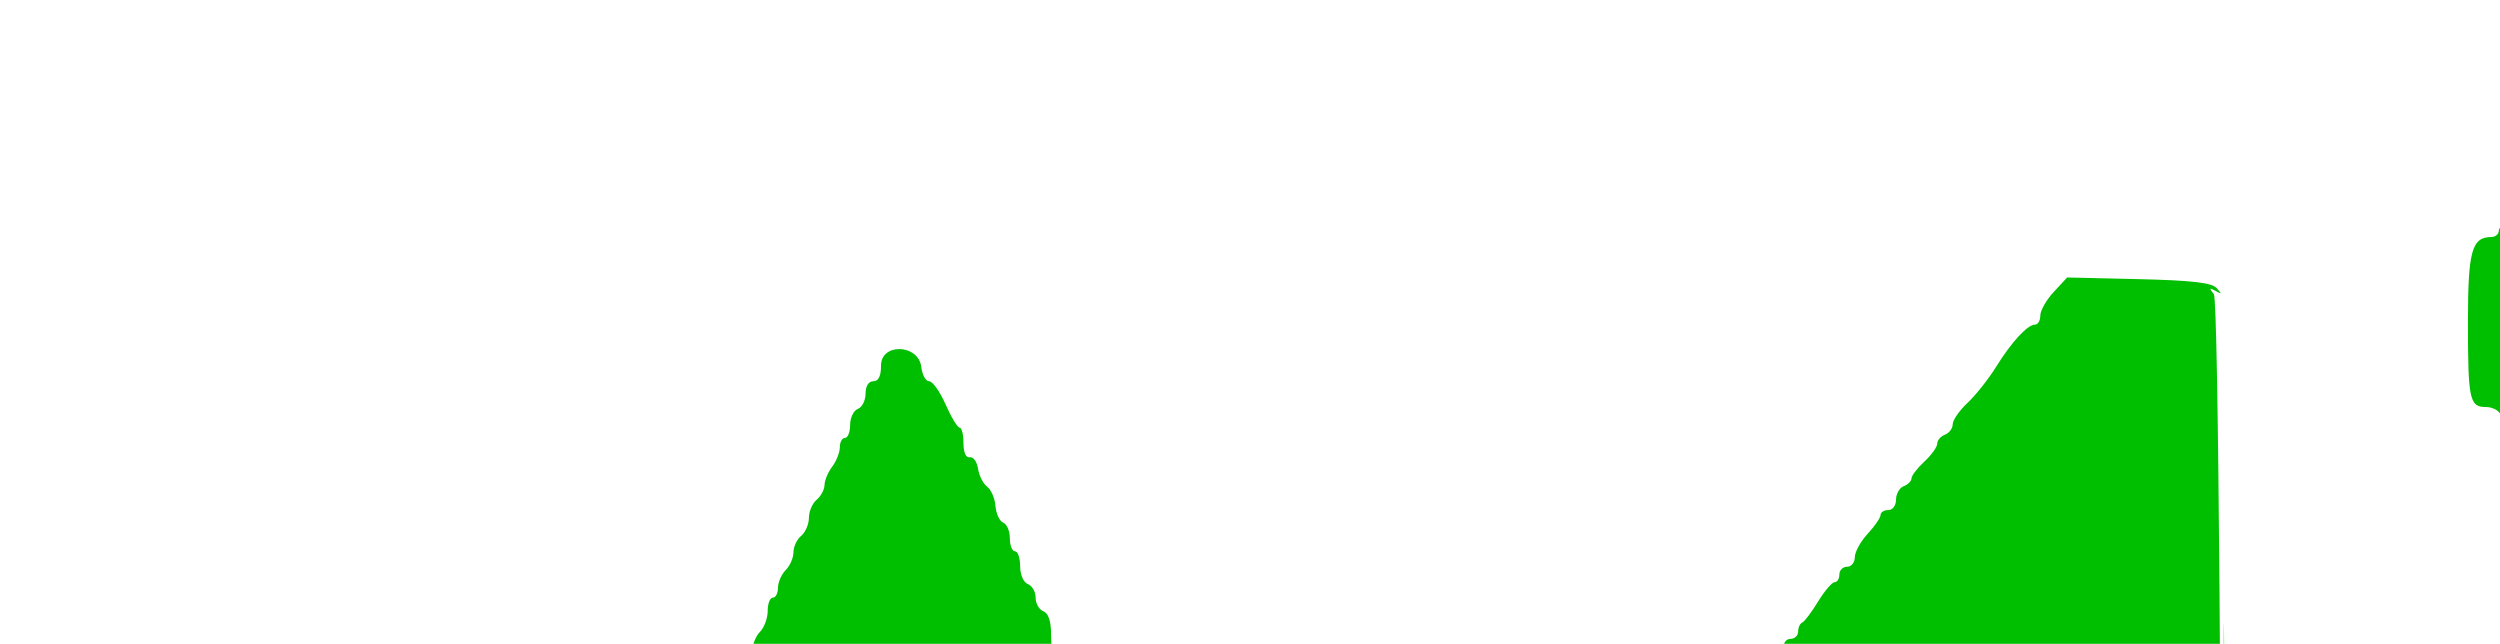 <svg id="svg" version="1.1" width="233" height="60" xmlns="http://www.w3.org/2000/svg" xmlns:xlink="http://www.w3.org/1999/xlink" style="display: block;"><g id="svgg"><path id="path0" d="M275.500 90.566 C 275.308 90.759,275.150 91.248,275.150 91.653 C 275.150 92.193,275.292 92.247,275.684 91.855 C 275.978 91.561,276.136 91.072,276.034 90.768 C 275.933 90.465,275.693 90.374,275.500 90.566 M178.461 124.370 C 178.841 126.441,179.114 126.831,179.104 125.290 C 179.100 124.652,178.884 123.806,178.625 123.409 C 178.293 122.903,178.244 123.187,178.461 124.370 M178.540 163.505 C 178.432 164.430,178.517 165.186,178.728 165.186 C 178.939 165.186,179.112 164.430,179.112 163.505 C 179.112 162.581,179.027 161.825,178.924 161.825 C 178.821 161.825,178.648 162.581,178.540 163.505 " stroke="none" fill="#000000" fill-rule="evenodd"></path><path id="path1" d="" stroke="none" fill="#005500" fill-rule="evenodd"></path><path id="path2" d="M270.708 43.094 C 272.623 43.185,275.756 43.185,277.671 43.094 C 279.586 43.002,278.019 42.928,274.190 42.928 C 270.360 42.928,268.794 43.002,270.708 43.094 M275.222 63.842 C 275.328 64.158,275.571 64.402,275.762 64.382 C 276.336 64.322,276.225 63.664,275.606 63.457 C 275.289 63.352,275.116 63.525,275.222 63.842 M275.270 89.593 C 275.270 90.699,275.343 90.772,275.740 90.063 C 276.046 89.515,276.046 89.060,275.740 88.753 C 275.434 88.447,275.270 88.739,275.270 89.593 M275.235 97.799 C 275.320 98.240,275.666 98.656,276.002 98.724 C 276.339 98.792,276.405 98.742,276.149 98.612 C 275.894 98.483,275.803 98.067,275.949 97.688 C 276.094 97.309,275.958 96.999,275.646 96.999 C 275.335 96.999,275.150 97.359,275.235 97.799 M179.196 163.117 C 179.149 164.224,178.896 165.263,178.631 165.426 C 178.000 165.816,178.008 169.028,178.641 169.028 C 178.923 169.028,179.002 168.518,178.827 167.821 C 178.658 167.148,178.774 166.314,179.087 165.936 C 179.402 165.556,179.569 164.342,179.465 163.181 L 179.279 161.104 179.196 163.117 " stroke="none" fill="#007f00" fill-rule="evenodd"></path><path id="path3" d="M253.320 12.936 C 253.166 13.184,252.618 13.305,252.101 13.205 C 251.584 13.106,251.035 13.227,250.882 13.475 C 250.729 13.723,249.562 13.926,248.290 13.926 C 246.819 13.926,245.758 14.188,245.378 14.646 C 245.035 15.059,243.988 15.366,242.918 15.366 C 241.583 15.366,241.056 15.570,241.056 16.086 C 241.056 16.537,240.601 16.807,239.841 16.807 C 239.172 16.807,238.501 17.131,238.349 17.527 C 238.197 17.923,237.815 18.247,237.500 18.247 C 236.557 18.247,232.893 20.815,232.893 21.476 C 232.893 21.813,232.584 22.089,232.207 22.089 C 230.372 22.089,230.012 23.389,230.012 30.007 C 230.012 37.254,230.157 37.935,231.693 37.935 C 232.296 37.935,232.915 38.259,233.067 38.655 C 233.219 39.052,233.657 39.376,234.040 39.376 C 234.852 39.376,237.861 40.890,238.095 41.417 C 238.183 41.615,238.862 41.777,239.604 41.777 C 240.361 41.777,241.075 42.093,241.230 42.497 C 241.382 42.893,241.922 43.217,242.431 43.217 C 242.939 43.217,243.479 43.541,243.631 43.938 C 243.783 44.334,244.336 44.658,244.859 44.658 C 245.382 44.658,246.031 45.036,246.300 45.498 C 246.569 45.960,246.796 46.143,246.804 45.905 C 246.824 45.328,250.180 48.799,250.180 49.396 C 250.180 49.651,250.398 49.933,250.665 50.022 C 250.932 50.111,251.251 50.707,251.374 51.347 C 251.497 51.987,251.819 52.732,252.090 53.002 C 252.709 53.622,252.749 65.904,252.133 66.531 C 251.887 66.782,251.565 68.594,251.419 70.558 C 251.273 72.522,250.934 74.348,250.667 74.615 C 250.399 74.883,250.180 76.695,250.180 78.642 C 250.180 81.148,249.970 82.392,249.460 82.902 C 248.994 83.367,248.739 84.556,248.739 86.263 C 248.739 87.970,248.485 89.159,248.019 89.624 C 247.414 90.230,246.922 94.762,247.254 96.674 C 247.292 96.892,247.126 96.949,246.885 96.800 C 246.283 96.427,245.873 98.196,245.865 101.200 C 245.861 102.587,245.642 103.721,245.378 103.721 C 245.111 103.721,244.898 105.011,244.898 106.631 C 244.898 108.231,244.706 109.422,244.472 109.277 C 243.869 108.905,243.472 110.717,243.464 113.874 C 243.459 115.835,243.258 116.660,242.737 116.860 C 242.200 117.066,242.017 117.924,242.017 120.233 C 242.017 122.174,241.807 123.399,241.454 123.517 C 241.134 123.624,240.796 125.040,240.672 126.798 C 240.551 128.500,240.266 130.012,240.038 130.158 C 239.810 130.304,239.529 131.899,239.413 133.702 C 239.297 135.505,238.971 137.211,238.689 137.494 C 238.406 137.776,238.175 139.168,238.175 140.587 C 238.175 142.239,237.916 143.425,237.455 143.886 C 236.988 144.353,236.729 145.567,236.719 147.333 C 236.710 148.966,236.421 150.434,235.999 150.992 C 235.571 151.558,235.294 152.998,235.294 154.659 C 235.294 156.163,235.006 157.949,234.653 158.628 C 234.301 159.308,233.964 161.223,233.905 162.885 C 233.846 164.547,233.595 166.112,233.346 166.363 C 233.097 166.613,232.893 168.196,232.893 169.878 C 232.893 171.958,232.662 173.169,232.173 173.658 C 231.634 174.197,231.453 175.525,231.453 178.940 C 231.453 182.355,231.271 183.683,230.732 184.222 C 230.158 184.796,230.012 186.354,230.012 191.886 C 230.012 197.615,230.138 198.878,230.732 199.106 C 231.143 199.264,231.453 199.980,231.453 200.772 C 231.453 201.536,231.681 202.161,231.961 202.161 C 232.241 202.161,232.336 202.377,232.173 202.641 C 232.010 202.905,232.105 203.121,232.385 203.121 C 232.664 203.121,232.893 203.553,232.893 204.082 C 232.893 204.610,233.109 205.042,233.373 205.042 C 233.637 205.042,233.854 205.495,233.854 206.048 C 233.854 208.192,235.362 209.844,237.318 209.844 C 238.318 209.844,239.136 209.628,239.136 209.364 C 239.136 209.100,239.552 208.884,240.062 208.884 C 240.571 208.884,241.312 208.559,241.708 208.163 C 242.104 207.767,242.775 207.443,243.198 207.443 C 243.621 207.443,244.092 207.119,244.244 206.723 C 244.396 206.327,244.822 206.002,245.189 206.002 C 245.557 206.002,245.858 205.678,245.858 205.282 C 245.858 204.886,246.085 204.562,246.361 204.562 C 247.193 204.562,251.140 200.102,251.140 199.162 C 251.140 198.682,251.465 198.165,251.861 198.013 C 252.257 197.861,252.581 197.321,252.581 196.812 C 252.581 196.304,252.905 195.764,253.301 195.612 C 253.703 195.458,254.022 194.744,254.022 193.998 C 254.022 193.251,254.340 192.538,254.742 192.383 C 255.138 192.231,255.462 191.560,255.462 190.891 C 255.462 190.223,255.678 189.676,255.942 189.676 C 256.206 189.676,256.423 188.812,256.423 187.755 C 256.423 186.368,256.623 185.834,257.143 185.834 C 257.663 185.834,257.863 185.301,257.863 183.914 C 257.863 182.526,258.063 181.993,258.583 181.993 C 259.057 181.993,259.304 181.519,259.304 180.611 C 259.304 179.851,259.628 178.960,260.024 178.631 C 260.420 178.303,260.744 177.504,260.744 176.858 C 260.744 176.211,261.068 175.358,261.465 174.961 C 261.861 174.565,262.185 173.824,262.185 173.315 C 262.185 172.806,262.401 172.389,262.665 172.389 C 262.929 172.389,263.145 171.872,263.145 171.240 C 263.145 170.608,263.469 169.966,263.866 169.814 C 264.262 169.662,264.586 169.056,264.586 168.466 C 264.586 167.633,264.714 167.523,265.162 167.971 C 265.479 168.288,266.127 168.547,266.603 168.547 C 267.078 168.547,267.467 168.872,267.467 169.268 C 267.467 169.716,267.921 169.988,268.667 169.988 C 269.328 169.988,269.868 170.192,269.868 170.442 C 269.868 170.890,271.715 172.074,273.349 172.673 C 273.812 172.843,274.190 173.172,274.190 173.405 C 274.190 173.639,274.707 173.830,275.339 173.830 C 275.971 173.830,276.612 174.154,276.764 174.550 C 276.916 174.946,277.588 175.270,278.256 175.270 C 279.017 175.270,279.472 175.540,279.472 175.990 C 279.472 176.441,279.927 176.711,280.687 176.711 C 281.356 176.711,282.027 177.035,282.179 177.431 C 282.331 177.827,282.865 178.151,283.365 178.151 C 283.865 178.151,284.275 178.313,284.277 178.511 C 284.281 178.999,287.061 180.552,287.929 180.552 C 288.312 180.552,288.750 180.876,288.902 181.273 C 289.054 181.669,289.672 181.993,290.276 181.993 C 290.880 181.993,291.498 182.317,291.650 182.713 C 291.802 183.109,292.339 183.433,292.843 183.433 C 293.347 183.433,294.029 183.758,294.358 184.154 C 294.687 184.550,295.361 184.874,295.857 184.874 C 296.353 184.874,296.759 185.090,296.759 185.354 C 296.759 185.618,297.306 185.834,297.974 185.834 C 298.643 185.834,299.314 186.158,299.466 186.555 C 299.618 186.951,300.260 187.275,300.892 187.275 C 301.593 187.275,302.041 187.556,302.041 187.995 C 302.041 188.475,302.521 188.715,303.481 188.715 C 304.442 188.715,304.922 188.956,304.922 189.436 C 304.922 189.877,305.371 190.156,306.082 190.156 C 306.721 190.156,307.316 190.374,307.405 190.641 C 307.493 190.908,308.105 191.230,308.764 191.357 C 309.422 191.483,310.034 191.805,310.122 192.072 C 310.211 192.339,310.806 192.557,311.445 192.557 C 312.156 192.557,312.605 192.836,312.605 193.277 C 312.605 193.758,313.085 193.998,314.046 193.998 C 315.006 193.998,315.486 194.238,315.486 194.718 C 315.486 195.157,315.934 195.438,316.635 195.438 C 317.267 195.438,317.909 195.762,318.061 196.158 C 318.213 196.555,318.884 196.879,319.553 196.879 C 320.221 196.879,320.768 197.095,320.768 197.359 C 320.768 197.623,321.285 197.839,321.917 197.839 C 322.549 197.839,323.191 198.163,323.343 198.559 C 323.495 198.956,324.166 199.280,324.835 199.280 C 325.595 199.280,326.050 199.549,326.050 200.000 C 326.050 200.474,326.525 200.720,327.440 200.720 C 328.231 200.720,328.948 201.030,329.105 201.441 C 329.257 201.837,329.821 202.161,330.357 202.161 C 330.894 202.161,331.333 202.360,331.333 202.603 C 331.333 202.846,331.981 203.187,332.773 203.361 C 333.565 203.535,334.214 203.877,334.214 204.120 C 334.214 204.363,334.761 204.562,335.429 204.562 C 336.098 204.562,336.769 204.886,336.921 205.282 C 337.073 205.678,337.561 206.002,338.005 206.002 C 338.449 206.002,339.646 206.428,340.666 206.947 C 341.685 207.467,342.737 207.758,343.002 207.593 C 343.268 207.429,343.346 207.521,343.174 207.799 C 342.831 208.354,343.866 208.884,345.297 208.884 C 345.804 208.884,346.218 209.100,346.218 209.364 C 346.218 209.628,346.844 209.844,347.608 209.844 C 348.400 209.844,349.116 210.154,349.273 210.564 C 349.447 211.016,350.181 211.285,351.245 211.285 C 352.433 211.285,352.941 211.501,352.941 212.005 C 352.941 212.522,353.469 212.725,354.811 212.725 C 356.029 212.725,356.776 212.976,356.956 213.445 C 357.139 213.921,357.891 214.166,359.169 214.166 C 360.233 214.166,361.104 214.395,361.104 214.674 C 361.104 214.954,361.306 215.058,361.551 214.906 C 361.797 214.755,362.114 214.818,362.256 215.047 C 362.618 215.633,378.228 215.779,378.586 215.200 C 378.744 214.945,379.277 214.842,379.772 214.971 C 380.708 215.216,380.770 215.056,381.652 210.084 C 381.839 209.028,382.209 208.271,382.473 208.403 C 382.737 208.535,383.022 208.049,383.105 207.323 C 383.192 206.567,383.551 206.002,383.945 206.002 C 385.069 206.002,384.858 201.905,383.673 200.720 C 383.145 200.192,382.618 199.760,382.503 199.760 C 382.387 199.760,381.582 199.112,380.715 198.319 C 379.847 197.527,378.862 196.879,378.524 196.879 C 378.187 196.879,377.911 196.555,377.911 196.158 C 377.911 195.762,377.587 195.438,377.191 195.438 C 376.795 195.438,376.471 195.232,376.471 194.981 C 376.471 194.729,375.694 194.155,374.746 193.704 C 373.797 193.254,372.910 192.596,372.774 192.241 C 372.638 191.887,371.901 191.597,371.137 191.597 C 370.222 191.597,369.748 191.351,369.748 190.876 C 369.748 190.428,369.294 190.156,368.547 190.156 C 367.800 190.156,367.347 189.884,367.347 189.436 C 367.347 189.040,366.941 188.715,366.445 188.715 C 365.949 188.715,365.275 188.391,364.946 187.995 C 364.617 187.599,363.834 187.275,363.207 187.275 C 362.579 187.275,362.065 187.059,362.065 186.795 C 362.065 186.531,361.417 186.315,360.624 186.315 C 359.664 186.315,359.184 186.074,359.184 185.594 C 359.184 185.120,358.709 184.874,357.794 184.874 C 357.003 184.874,356.286 184.564,356.129 184.154 C 355.955 183.702,355.221 183.433,354.157 183.433 C 352.970 183.433,352.461 183.217,352.461 182.713 C 352.461 182.317,352.083 181.991,351.621 181.988 C 351.158 181.986,349.700 181.453,348.379 180.803 C 347.059 180.153,345.519 179.615,344.957 179.607 C 344.395 179.599,343.666 179.268,343.337 178.872 C 343.009 178.475,342.226 178.151,341.598 178.151 C 340.903 178.151,340.456 177.869,340.456 177.431 C 340.456 177.035,340.056 176.711,339.567 176.711 C 339.078 176.711,337.662 176.170,336.421 175.510 C 335.179 174.850,333.526 174.310,332.748 174.310 C 331.810 174.310,331.333 174.067,331.333 173.589 C 331.333 173.109,330.852 172.869,329.892 172.869 C 328.932 172.869,328.451 172.629,328.451 172.149 C 328.451 171.727,328.004 171.422,327.371 171.413 C 326.777 171.405,325.871 171.081,325.358 170.693 C 324.846 170.305,324.053 169.988,323.597 169.988 C 322.681 169.988,319.661 168.517,319.408 167.947 C 319.320 167.749,318.617 167.587,317.847 167.587 C 316.922 167.587,316.447 167.342,316.447 166.867 C 316.447 166.391,315.971 166.146,315.046 166.146 C 314.276 166.146,313.573 165.969,313.485 165.753 C 313.182 165.006,307.166 162.305,305.806 162.305 C 304.913 162.305,304.442 162.056,304.442 161.585 C 304.442 161.188,304.118 160.864,303.721 160.864 C 303.325 160.864,303.001 160.690,303.001 160.476 C 303.001 160.262,301.815 159.560,300.365 158.915 C 298.915 158.271,297.727 157.581,297.724 157.383 C 297.721 157.185,297.410 157.023,297.033 157.023 C 296.656 157.023,296.052 156.753,295.692 156.423 C 294.807 155.611,293.384 154.717,292.077 154.152 C 291.483 153.895,290.996 153.464,290.996 153.193 C 290.996 152.923,290.557 152.701,290.021 152.701 C 289.484 152.701,288.921 152.377,288.769 151.981 C 288.617 151.585,288.192 151.261,287.824 151.261 C 287.456 151.261,287.155 151.044,287.155 150.780 C 287.155 150.516,286.854 150.300,286.486 150.300 C 286.118 150.300,285.693 149.976,285.541 149.580 C 285.389 149.184,284.825 148.860,284.289 148.860 C 283.742 148.860,283.313 148.543,283.313 148.139 C 283.313 147.743,283.087 147.419,282.810 147.419 C 282.533 147.419,281.806 146.879,281.195 146.218 C 280.583 145.558,279.837 145.018,279.537 145.018 C 279.237 145.018,278.992 144.779,278.992 144.487 C 278.992 144.195,278.451 143.531,277.791 143.011 C 277.131 142.492,276.591 141.874,276.591 141.638 C 276.591 141.154,279.819 137.815,280.287 137.815 C 280.990 137.815,284.274 136.157,284.274 135.802 C 284.274 135.589,284.575 135.414,284.943 135.414 C 285.311 135.414,285.736 135.090,285.888 134.694 C 286.040 134.298,286.711 133.974,287.380 133.974 C 288.140 133.974,288.595 133.704,288.595 133.253 C 288.595 132.857,288.955 132.533,289.394 132.533 C 290.473 132.533,293.878 131.004,293.878 130.520 C 293.878 130.307,294.395 130.132,295.027 130.132 C 295.659 130.132,296.300 129.808,296.452 129.412 C 296.604 129.016,297.291 128.691,297.978 128.691 C 298.666 128.691,299.552 128.367,299.949 127.971 C 300.345 127.575,301.092 127.251,301.610 127.251 C 302.128 127.251,302.676 126.927,302.828 126.531 C 302.985 126.120,303.701 125.810,304.493 125.810 C 305.257 125.810,305.882 125.594,305.882 125.330 C 305.882 125.066,306.288 124.850,306.784 124.850 C 307.280 124.850,307.955 124.526,308.283 124.130 C 308.612 123.733,309.395 123.409,310.023 123.409 C 310.717 123.409,311.164 123.127,311.164 122.689 C 311.164 122.239,311.620 121.969,312.380 121.969 C 313.049 121.969,313.720 121.645,313.872 121.248 C 314.024 120.852,314.665 120.528,315.297 120.528 C 315.929 120.528,316.447 120.329,316.447 120.086 C 316.447 119.843,317.095 119.502,317.887 119.328 C 318.679 119.154,319.328 118.812,319.328 118.569 C 319.328 118.326,319.767 118.127,320.303 118.127 C 320.840 118.127,321.403 117.803,321.555 117.407 C 321.707 117.011,322.225 116.687,322.706 116.687 C 323.187 116.687,323.905 116.363,324.301 115.966 C 324.697 115.570,325.368 115.246,325.791 115.246 C 326.214 115.246,326.685 114.922,326.837 114.526 C 326.989 114.130,327.336 113.806,327.607 113.806 C 327.879 113.806,328.602 113.265,329.214 112.605 C 329.826 111.945,330.553 111.405,330.829 111.405 C 331.106 111.405,331.333 111.080,331.333 110.684 C 331.333 110.288,331.657 109.964,332.053 109.964 C 332.449 109.964,332.773 109.627,332.773 109.215 C 332.773 108.804,332.989 108.600,333.253 108.764 C 333.517 108.927,333.733 108.723,333.733 108.312 C 333.733 107.900,334.058 107.563,334.454 107.563 C 334.850 107.563,335.174 107.239,335.174 106.843 C 335.174 106.447,335.498 106.122,335.894 106.122 C 336.291 106.122,336.615 105.917,336.615 105.667 C 336.615 105.416,337.160 104.623,337.827 103.904 C 338.493 103.184,339.165 102.093,339.319 101.478 C 339.474 100.863,339.793 100.360,340.028 100.360 C 340.264 100.360,340.456 99.843,340.456 99.211 C 340.456 98.579,340.780 97.938,341.176 97.786 C 341.622 97.615,341.897 96.884,341.897 95.872 C 341.897 94.972,342.221 93.966,342.617 93.637 C 343.013 93.309,343.344 92.256,343.353 91.298 C 343.361 90.340,343.685 89.136,344.073 88.624 C 345.279 87.029,344.981 71.070,343.759 71.825 C 343.527 71.968,343.337 70.877,343.337 69.401 C 343.337 67.458,343.138 66.640,342.617 66.440 C 342.152 66.262,341.897 65.519,341.897 64.346 C 341.897 63.173,341.641 62.430,341.176 62.251 C 340.780 62.099,340.456 61.428,340.456 60.759 C 340.456 60.091,340.240 59.544,339.976 59.544 C 339.712 59.544,339.496 59.127,339.496 58.618 C 339.496 58.108,339.172 57.368,338.776 56.971 C 338.379 56.575,338.055 55.905,338.055 55.481 C 338.055 55.058,337.731 54.587,337.335 54.435 C 336.939 54.283,336.615 53.881,336.615 53.541 C 336.615 53.202,336.291 52.799,335.894 52.647 C 335.498 52.495,335.174 51.943,335.174 51.419 C 335.174 50.896,334.884 50.295,334.529 50.084 C 334.175 49.873,333.503 49.107,333.036 48.383 C 332.570 47.659,331.962 47.207,331.686 47.377 C 331.410 47.548,331.323 47.463,331.492 47.189 C 331.993 46.378,325.793 39.376,324.573 39.376 C 324.241 39.376,324.106 39.239,324.273 39.072 C 324.611 38.734,322.915 37.308,321.609 36.832 C 321.146 36.663,320.768 36.302,320.768 36.029 C 320.768 35.757,320.444 35.534,320.048 35.534 C 319.652 35.534,319.328 35.210,319.328 34.814 C 319.328 34.418,319.004 34.094,318.607 34.094 C 318.211 34.094,317.887 33.895,317.887 33.653 C 317.887 33.410,317.077 32.717,316.086 32.112 C 315.096 31.508,314.214 30.842,314.126 30.633 C 314.038 30.423,313.683 30.252,313.337 30.252 C 312.991 30.252,312.583 29.928,312.431 29.532 C 312.279 29.136,311.608 28.812,310.939 28.812 C 310.225 28.812,309.724 28.538,309.724 28.147 C 309.724 27.782,309.346 27.356,308.884 27.201 C 308.067 26.927,306.368 25.936,305.882 25.450 C 305.238 24.808,302.337 23.529,301.522 23.529 C 301.015 23.529,300.600 23.205,300.600 22.809 C 300.600 22.371,300.153 22.089,299.459 22.089 C 298.831 22.089,298.048 21.765,297.719 21.369 C 297.390 20.972,296.808 20.648,296.426 20.648 C 296.043 20.648,295.406 20.324,295.009 19.928 C 294.613 19.532,293.872 19.208,293.363 19.208 C 292.854 19.208,292.437 18.992,292.437 18.727 C 292.437 18.463,291.573 18.247,290.516 18.247 C 289.129 18.247,288.595 18.047,288.595 17.527 C 288.595 17.027,288.092 16.807,286.949 16.807 C 286.044 16.807,284.979 16.483,284.582 16.086 C 284.186 15.690,283.144 15.359,282.267 15.351 C 281.390 15.342,280.300 15.053,279.844 14.707 C 279.389 14.361,277.552 14.032,275.763 13.975 C 273.973 13.919,272.437 13.668,272.349 13.419 C 272.120 12.771,270.655 12.858,269.894 13.565 C 269.376 14.046,269.315 14.046,269.586 13.565 C 269.772 13.235,269.750 12.950,269.536 12.932 C 269.322 12.914,268.506 12.816,267.721 12.713 C 266.858 12.601,265.958 12.833,265.440 13.301 C 264.654 14.013,264.586 14.011,264.586 13.280 C 264.586 12.324,258.491 12.115,256.813 13.013 C 256.096 13.397,255.916 13.397,256.153 13.013 C 256.591 12.304,255.800 12.339,255.078 13.061 C 254.630 13.509,254.502 13.509,254.502 13.061 C 254.502 12.378,253.716 12.294,253.320 12.936 M191.409 27.211 C 190.720 27.954,190.156 28.942,190.156 29.407 C 190.156 29.872,189.940 30.252,189.676 30.252 C 188.968 30.252,187.479 31.864,186.031 34.197 C 185.329 35.329,184.133 36.837,183.374 37.548 C 182.614 38.259,181.993 39.155,181.993 39.537 C 181.993 39.920,181.669 40.358,181.273 40.510 C 180.876 40.662,180.552 41.038,180.552 41.346 C 180.552 41.655,180.012 42.407,179.352 43.019 C 178.691 43.631,178.151 44.335,178.151 44.584 C 178.151 44.832,177.827 45.160,177.431 45.312 C 177.035 45.464,176.711 46.027,176.711 46.564 C 176.711 47.111,176.394 47.539,175.990 47.539 C 175.594 47.539,175.270 47.744,175.270 47.994 C 175.270 48.245,174.730 49.033,174.070 49.745 C 173.409 50.458,172.869 51.441,172.869 51.931 C 172.869 52.421,172.545 52.821,172.149 52.821 C 171.753 52.821,171.429 53.145,171.429 53.541 C 171.429 53.938,171.230 54.262,170.988 54.262 C 170.745 54.262,170.052 55.072,169.447 56.062 C 168.843 57.053,168.177 57.935,167.968 58.023 C 167.758 58.111,167.587 58.489,167.587 58.864 C 167.587 59.238,167.263 59.544,166.867 59.544 C 166.419 59.544,166.146 59.997,166.146 60.744 C 166.146 61.491,165.874 61.945,165.426 61.945 C 165.030 61.945,164.706 62.269,164.706 62.665 C 164.706 63.061,164.507 63.385,164.265 63.385 C 164.022 63.385,163.329 64.196,162.725 65.186 C 162.120 66.176,161.454 67.059,161.245 67.147 C 161.036 67.235,160.864 67.590,160.864 67.936 C 160.864 68.282,160.540 68.689,160.144 68.841 C 159.748 68.993,159.424 69.569,159.424 70.121 C 159.424 70.673,159.208 70.992,158.944 70.828 C 158.679 70.665,158.463 70.749,158.463 71.015 C 158.463 71.281,157.897 72.105,157.204 72.844 C 156.511 73.584,155.734 74.784,155.476 75.510 C 155.219 76.236,154.813 76.831,154.575 76.831 C 154.337 76.831,154.142 77.039,154.142 77.294 C 154.142 77.549,153.493 78.421,152.701 79.232 C 151.909 80.042,151.261 80.924,151.261 81.192 C 151.261 81.460,150.720 82.179,150.060 82.791 C 149.400 83.403,148.860 84.270,148.860 84.717 C 148.860 85.165,148.650 85.401,148.393 85.243 C 148.137 85.084,147.790 85.504,147.621 86.175 C 147.453 86.846,147.014 87.395,146.647 87.395 C 146.279 87.395,145.978 87.719,145.978 88.115 C 145.978 88.511,145.804 88.836,145.591 88.836 C 145.377 88.836,144.821 89.700,144.355 90.756 C 143.889 91.813,143.199 92.677,142.822 92.677 C 142.445 92.677,142.137 92.978,142.137 93.346 C 142.137 93.714,141.813 94.139,141.417 94.291 C 141.020 94.443,140.696 94.909,140.696 95.326 C 140.696 95.743,140.156 96.585,139.496 97.197 C 138.836 97.809,138.295 98.532,138.295 98.803 C 138.295 99.075,137.971 99.421,137.575 99.573 C 137.179 99.725,136.855 100.397,136.855 101.065 C 136.855 101.734,136.628 102.281,136.352 102.281 C 135.609 102.281,133.686 104.497,133.008 106.136 C 132.683 106.921,132.227 107.563,131.995 107.563 C 131.762 107.563,131.573 107.887,131.573 108.283 C 131.573 108.679,131.337 109.004,131.049 109.004 C 130.296 109.004,128.726 111.016,128.707 112.005 C 128.699 112.467,128.367 112.845,127.971 112.845 C 127.575 112.845,127.251 113.090,127.251 113.390 C 127.251 113.690,126.711 114.436,126.050 115.048 C 125.390 115.660,124.850 116.508,124.850 116.932 C 124.850 117.357,124.640 117.574,124.384 117.416 C 124.127 117.257,123.780 117.677,123.611 118.348 C 123.443 119.019,123.005 119.568,122.637 119.568 C 122.269 119.568,121.969 119.869,121.969 120.237 C 121.969 121.645,120.637 121.434,120.347 119.981 C 120.188 119.185,119.843 118.678,119.573 118.844 C 119.281 119.025,119.088 118.466,119.088 117.435 C 119.088 116.495,118.872 115.726,118.607 115.726 C 118.343 115.726,118.127 114.985,118.127 114.080 C 118.127 113.174,117.803 112.109,117.407 111.713 C 117.011 111.317,116.687 110.453,116.687 109.792 C 116.687 109.132,116.363 108.268,115.966 107.872 C 115.570 107.476,115.246 106.745,115.246 106.249 C 115.246 105.752,114.929 104.926,114.541 104.414 C 114.153 103.901,113.829 102.887,113.821 102.161 C 113.812 101.435,113.589 100.840,113.325 100.840 C 113.061 100.840,112.886 100.678,112.937 100.480 C 113.126 99.733,112.270 96.999,111.847 96.999 C 111.603 96.999,111.405 96.269,111.405 95.377 C 111.405 94.485,111.080 93.486,110.684 93.157 C 110.288 92.828,109.964 91.823,109.964 90.923 C 109.964 89.910,109.689 89.180,109.244 89.009 C 108.797 88.838,108.523 88.107,108.523 87.088 C 108.523 86.070,108.249 85.339,107.803 85.168 C 107.399 85.013,107.083 84.298,107.083 83.542 C 107.083 82.800,106.874 82.121,106.618 82.033 C 106.362 81.945,106.098 81.145,106.031 80.256 C 105.964 79.367,105.633 78.534,105.296 78.404 C 104.943 78.269,104.682 77.374,104.682 76.299 C 104.682 74.958,104.478 74.430,103.962 74.430 C 103.464 74.430,103.241 73.929,103.241 72.808 C 103.241 71.916,102.917 70.917,102.521 70.588 C 102.125 70.259,101.801 69.369,101.801 68.609 C 101.801 67.849,101.585 67.227,101.321 67.227 C 101.056 67.227,100.840 66.702,100.840 66.061 C 100.840 65.419,100.516 64.570,100.120 64.174 C 99.724 63.778,99.400 62.898,99.400 62.219 C 99.400 61.442,99.133 60.984,98.679 60.984 C 98.163 60.984,97.959 60.457,97.959 59.115 C 97.959 57.896,97.708 57.149,97.239 56.969 C 96.843 56.817,96.519 56.247,96.519 55.702 C 96.519 55.157,96.194 54.587,95.798 54.435 C 95.388 54.278,95.078 53.562,95.078 52.770 C 95.078 52.006,94.862 51.381,94.598 51.381 C 94.334 51.381,94.118 50.834,94.118 50.165 C 94.118 49.496,93.840 48.843,93.501 48.713 C 93.162 48.583,92.837 47.887,92.780 47.167 C 92.722 46.447,92.372 45.634,92.002 45.359 C 91.632 45.085,91.250 44.329,91.152 43.679 C 91.054 43.029,90.709 42.551,90.385 42.617 C 90.024 42.691,89.796 42.179,89.796 41.297 C 89.796 40.504,89.634 39.854,89.436 39.851 C 89.238 39.849,88.649 38.877,88.128 37.691 C 87.606 36.505,86.918 35.534,86.599 35.534 C 86.280 35.534,85.950 34.940,85.866 34.214 C 85.620 32.069,82.113 31.930,82.113 34.065 C 82.113 35.051,81.876 35.534,81.393 35.534 C 80.953 35.534,80.672 35.982,80.672 36.683 C 80.672 37.315,80.348 37.957,79.952 38.109 C 79.556 38.261,79.232 38.932,79.232 39.601 C 79.232 40.269,79.016 40.816,78.752 40.816 C 78.487 40.816,78.271 41.207,78.271 41.685 C 78.271 42.163,77.954 42.973,77.566 43.486 C 77.179 43.998,76.854 44.769,76.846 45.199 C 76.838 45.629,76.507 46.250,76.110 46.579 C 75.714 46.907,75.390 47.664,75.390 48.259 C 75.390 48.855,75.066 49.611,74.670 49.940 C 74.274 50.269,73.950 50.959,73.950 51.474 C 73.950 51.988,73.625 52.734,73.229 53.130 C 72.833 53.526,72.509 54.267,72.509 54.776 C 72.509 55.286,72.293 55.702,72.029 55.702 C 71.765 55.702,71.549 56.258,71.549 56.937 C 71.549 57.616,71.224 58.496,70.828 58.892 C 70.432 59.288,70.108 60.114,70.108 60.727 C 70.108 61.340,69.784 61.966,69.388 62.118 C 68.992 62.270,68.667 62.942,68.667 63.610 C 68.667 64.279,68.469 64.826,68.225 64.826 C 67.982 64.826,67.641 65.474,67.467 66.267 C 67.293 67.059,66.952 67.707,66.709 67.707 C 66.465 67.707,66.267 68.340,66.267 69.113 C 66.267 69.887,65.942 70.844,65.546 71.240 C 65.150 71.636,64.826 72.523,64.826 73.210 C 64.826 73.897,64.502 74.584,64.106 74.736 C 63.693 74.895,63.385 75.612,63.385 76.417 C 63.385 77.222,63.078 77.939,62.665 78.098 C 62.269 78.250,61.945 78.766,61.945 79.244 C 61.945 79.723,61.584 80.834,61.143 81.714 C 59.638 84.717,59.544 84.982,59.544 86.203 C 59.544 86.875,59.220 87.549,58.824 87.701 C 58.427 87.854,58.103 88.510,58.103 89.161 C 58.103 89.812,57.779 90.669,57.383 91.065 C 56.987 91.461,56.663 92.284,56.663 92.893 C 56.663 93.502,56.339 94.269,55.942 94.598 C 55.546 94.927,55.222 95.589,55.222 96.069 C 55.222 96.549,55.006 97.076,54.742 97.239 C 54.478 97.402,54.262 98.178,54.262 98.963 C 54.262 99.789,53.958 100.507,53.541 100.667 C 53.140 100.821,52.821 101.535,52.821 102.281 C 52.821 103.027,52.503 103.741,52.101 103.895 C 51.675 104.059,51.381 104.780,51.381 105.661 C 51.381 106.481,51.056 107.476,50.660 107.872 C 50.264 108.268,49.940 109.009,49.940 109.518 C 49.940 110.027,49.726 110.444,49.465 110.444 C 49.204 110.444,48.853 111.309,48.684 112.365 C 48.515 113.421,48.188 114.286,47.958 114.286 C 47.727 114.286,47.539 114.833,47.539 115.501 C 47.539 116.170,47.215 116.841,46.819 116.993 C 46.349 117.173,46.098 117.920,46.098 119.139 C 46.098 120.481,45.895 121.008,45.378 121.008 C 44.956 121.008,44.652 121.455,44.643 122.089 C 44.634 122.683,44.310 123.589,43.922 124.101 C 43.535 124.614,43.217 125.520,43.217 126.114 C 43.217 126.708,43.001 127.328,42.737 127.491 C 42.473 127.654,42.250 128.261,42.242 128.840 C 42.233 129.419,41.909 130.311,41.521 130.824 C 41.134 131.337,40.816 132.363,40.816 133.105 C 40.816 133.984,40.565 134.454,40.096 134.454 C 39.623 134.454,39.376 134.927,39.376 135.836 C 39.376 136.596,39.052 137.486,38.655 137.815 C 38.259 138.144,37.935 139.017,37.935 139.755 C 37.935 140.493,37.732 141.168,37.483 141.257 C 37.235 141.345,36.918 142.046,36.781 142.816 C 36.643 143.585,36.306 144.439,36.032 144.712 C 35.758 144.986,35.534 145.792,35.534 146.503 C 35.534 147.214,35.210 147.921,34.814 148.073 C 34.368 148.244,34.094 148.975,34.094 149.994 C 34.094 151.012,33.820 151.743,33.373 151.914 C 32.921 152.088,32.653 152.822,32.653 153.886 C 32.653 154.819,32.447 155.582,32.195 155.582 C 31.942 155.582,31.590 156.393,31.412 157.383 C 31.233 158.373,30.906 159.414,30.684 159.696 C 30.462 159.977,30.228 160.896,30.164 161.737 C 30.098 162.603,29.780 163.265,29.430 163.265 C 29.073 163.265,28.812 163.834,28.812 164.610 C 28.812 165.349,28.541 166.245,28.211 166.601 C 27.724 167.126,27.747 167.182,28.331 166.902 C 28.772 166.690,28.725 166.823,28.211 167.244 C 27.732 167.637,27.371 168.588,27.371 169.456 C 27.371 170.366,27.081 171.090,26.651 171.255 C 26.181 171.435,25.930 172.182,25.930 173.401 C 25.930 174.447,25.696 175.270,25.399 175.270 C 25.106 175.270,24.992 175.594,25.144 175.990 C 25.296 176.387,25.211 176.711,24.955 176.711 C 24.699 176.711,24.490 177.359,24.490 178.151 C 24.490 178.944,24.274 179.592,24.010 179.592 C 23.745 179.592,23.529 180.702,23.529 182.060 C 23.529 183.841,23.296 184.710,22.689 185.182 C 21.889 185.806,21.889 185.823,22.689 185.544 C 23.438 185.283,23.529 185.623,23.529 188.664 C 23.529 190.998,23.347 192.077,22.953 192.077 C 22.505 192.077,22.505 192.205,22.953 192.653 C 23.270 192.970,23.529 193.927,23.529 194.779 C 23.529 195.864,23.893 196.615,24.740 197.281 C 25.560 197.926,25.753 198.312,25.340 198.478 C 24.862 198.670,24.860 198.732,25.330 198.762 C 25.660 198.782,25.930 199.048,25.930 199.351 C 25.930 200.164,28.803 202.740,30.921 203.827 C 31.935 204.347,32.870 205.050,33.000 205.388 C 33.130 205.726,33.753 206.002,34.385 206.002 C 35.086 206.002,35.534 206.283,35.534 206.723 C 35.534 207.131,35.965 207.443,36.529 207.443 C 37.076 207.443,37.848 207.767,38.244 208.163 C 38.640 208.559,39.381 208.884,39.890 208.884 C 40.400 208.884,40.816 209.113,40.816 209.393 C 40.816 210.371,44.393 209.692,44.586 208.677 C 44.682 208.168,45.062 207.450,45.430 207.082 C 45.798 206.715,46.098 205.997,46.098 205.488 C 46.098 204.979,46.315 204.562,46.579 204.562 C 46.843 204.562,47.059 204.171,47.059 203.693 C 47.059 203.215,47.376 202.405,47.764 201.892 C 48.152 201.380,48.476 200.258,48.484 199.400 C 48.495 198.339,48.730 197.839,49.220 197.839 C 49.693 197.839,49.940 197.365,49.940 196.457 C 49.940 195.697,50.264 194.807,50.660 194.478 C 51.056 194.149,51.381 193.258,51.381 192.498 C 51.381 191.738,51.594 191.116,51.855 191.116 C 52.116 191.116,52.468 190.252,52.637 189.196 C 52.806 188.139,53.132 187.275,53.363 187.275 C 53.593 187.275,53.782 186.411,53.782 185.354 C 53.782 183.967,53.982 183.433,54.502 183.433 C 54.955 183.433,55.222 182.976,55.222 182.199 C 55.222 181.519,55.546 180.640,55.942 180.244 C 56.339 179.847,56.663 178.932,56.663 178.209 C 56.663 177.486,56.980 176.475,57.368 175.962 C 57.755 175.449,58.080 174.479,58.088 173.806 C 58.096 173.132,58.312 172.372,58.567 172.117 C 58.822 171.862,59.084 170.960,59.149 170.113 C 59.213 169.266,59.545 168.466,59.885 168.335 C 60.232 168.202,60.504 167.337,60.504 166.367 C 60.504 165.416,60.828 164.313,61.224 163.917 C 61.621 163.521,61.945 162.440,61.945 161.516 C 61.945 160.592,62.269 159.511,62.665 159.115 C 63.061 158.719,63.385 157.672,63.385 156.788 C 63.385 155.905,63.615 155.105,63.897 155.012 C 64.178 154.918,64.530 153.928,64.680 152.811 C 64.830 151.694,65.140 150.780,65.369 150.780 C 65.599 150.780,65.786 149.942,65.786 148.918 C 65.786 147.849,66.093 146.802,66.507 146.459 C 66.903 146.130,67.227 145.157,67.227 144.298 C 67.227 143.438,67.551 142.466,67.947 142.137 C 68.354 141.799,68.667 140.752,68.667 139.728 C 68.667 138.562,68.924 137.820,69.388 137.641 C 69.840 137.468,70.108 136.734,70.108 135.669 C 70.108 134.737,70.324 133.974,70.588 133.974 C 70.852 133.974,71.075 133.379,71.084 132.653 C 71.092 131.927,71.416 130.913,71.804 130.400 C 72.192 129.888,72.509 128.645,72.509 127.639 C 72.509 126.334,72.715 125.810,73.229 125.810 C 73.746 125.810,73.950 125.282,73.950 123.941 C 73.950 122.722,74.200 121.975,74.670 121.795 C 75.115 121.624,75.390 120.894,75.390 119.882 C 75.390 118.981,75.714 117.976,76.110 117.647 C 76.507 117.318,76.831 116.656,76.831 116.176 C 76.831 115.696,77.047 115.169,77.311 115.006 C 77.575 114.843,77.791 113.989,77.791 113.108 C 77.791 112.128,78.070 111.400,78.511 111.231 C 78.908 111.079,79.239 110.462,79.247 109.859 C 79.255 109.256,79.579 108.344,79.967 107.831 C 80.355 107.319,80.672 106.493,80.672 105.996 C 80.672 105.500,80.996 104.769,81.393 104.373 C 81.789 103.977,82.113 103.141,82.113 102.515 C 82.113 101.889,82.301 101.261,82.531 101.119 C 82.761 100.977,83.080 100.208,83.239 99.410 C 83.549 97.859,84.512 97.399,84.517 98.800 C 84.518 99.262,84.843 100.259,85.237 101.015 C 85.632 101.772,85.954 102.805,85.954 103.311 C 85.954 103.818,86.279 104.356,86.675 104.508 C 87.121 104.679,87.395 105.410,87.395 106.429 C 87.395 107.448,87.669 108.179,88.115 108.350 C 88.585 108.530,88.836 109.277,88.836 110.496 C 88.836 111.524,89.038 112.365,89.286 112.365 C 89.534 112.365,89.883 113.337,90.061 114.526 C 90.239 115.714,90.577 116.687,90.811 116.687 C 91.045 116.687,91.239 117.389,91.243 118.247 C 91.252 120.366,91.734 122.015,92.251 121.695 C 92.486 121.550,92.677 122.510,92.677 123.827 C 92.677 125.316,92.950 126.495,93.397 126.942 C 93.880 127.425,94.118 128.628,94.118 130.593 C 94.118 132.755,94.307 133.596,94.838 133.800 C 95.394 134.013,95.558 134.940,95.558 137.867 C 95.558 139.951,95.751 141.657,95.988 141.657 C 96.224 141.657,96.497 143.422,96.595 145.581 C 96.711 148.130,96.981 149.574,97.366 149.702 C 97.777 149.839,97.959 151.203,97.959 154.142 C 97.959 158.427,98.241 160.083,98.900 159.676 C 99.098 159.553,99.303 161.121,99.356 163.160 C 99.408 165.199,99.657 166.939,99.909 167.028 C 100.160 167.116,100.244 167.386,100.095 167.628 C 99.945 167.870,100.052 168.067,100.332 168.067 C 100.614 168.067,100.840 169.027,100.840 170.228 C 100.840 171.417,101.037 172.389,101.278 172.389 C 101.519 172.389,101.862 173.253,102.041 174.310 C 102.219 175.366,102.562 176.230,102.803 176.230 C 103.044 176.230,103.241 176.753,103.241 177.392 C 103.241 178.964,103.728 180.125,104.252 179.801 C 104.488 179.655,104.682 180.065,104.682 180.713 C 104.682 181.360,105.006 182.014,105.402 182.166 C 105.798 182.318,106.122 182.889,106.122 183.433 C 106.122 183.978,106.447 184.548,106.843 184.700 C 107.239 184.852,107.563 185.226,107.563 185.530 C 107.563 186.325,109.882 188.715,110.652 188.715 C 111.010 188.715,111.426 189.040,111.578 189.436 C 111.730 189.832,112.358 190.156,112.974 190.156 C 113.590 190.156,114.341 190.403,114.643 190.706 C 115.348 191.410,118.127 190.351,118.127 189.378 C 118.127 189.013,118.343 188.715,118.607 188.715 C 118.872 188.715,119.088 188.391,119.088 187.995 C 119.088 187.599,119.412 187.275,119.808 187.275 C 120.204 187.275,120.528 186.974,120.528 186.606 C 120.528 186.238,120.852 185.813,121.248 185.661 C 121.645 185.509,121.969 185.043,121.969 184.626 C 121.969 184.209,122.494 183.381,123.136 182.786 C 123.778 182.191,124.450 181.121,124.629 180.408 C 124.808 179.695,125.147 179.112,125.382 179.112 C 125.618 179.112,125.810 178.811,125.810 178.443 C 125.810 178.075,126.134 177.649,126.531 177.497 C 126.927 177.345,127.251 176.805,127.251 176.297 C 127.251 175.789,127.575 175.248,127.971 175.096 C 128.367 174.944,128.691 174.374,128.691 173.830 C 128.691 173.285,129.016 172.715,129.412 172.563 C 129.808 172.411,130.132 171.985,130.132 171.617 C 130.132 171.249,130.348 170.948,130.612 170.948 C 130.876 170.948,131.067 170.786,131.036 170.588 C 130.852 169.425,131.186 168.547,131.813 168.547 C 132.263 168.547,132.533 168.092,132.533 167.332 C 132.533 166.663,132.857 165.992,133.253 165.840 C 133.649 165.688,133.974 165.070,133.974 164.466 C 133.974 163.862,134.298 163.244,134.694 163.092 C 135.090 162.940,135.414 162.376,135.414 161.840 C 135.414 161.303,135.576 160.863,135.774 160.861 C 136.315 160.857,137.815 158.033,137.815 157.018 C 137.815 156.530,138.153 155.794,138.565 155.381 C 138.977 154.969,139.346 154.212,139.385 153.700 C 139.423 153.187,139.680 152.807,139.956 152.854 C 140.231 152.902,140.525 152.343,140.609 151.613 C 140.693 150.882,140.963 150.408,141.209 150.560 C 141.455 150.713,141.673 150.662,141.692 150.449 C 141.835 148.898,142.237 147.634,142.631 147.499 C 142.887 147.411,143.097 146.709,143.097 145.938 C 143.097 145.014,143.342 144.538,143.818 144.538 C 144.257 144.538,144.538 144.090,144.538 143.389 C 144.538 142.757,144.862 142.115,145.258 141.963 C 145.654 141.811,145.978 141.163,145.978 140.523 C 145.978 139.882,146.303 139.234,146.699 139.082 C 147.095 138.930,147.419 138.492,147.419 138.109 C 147.419 137.296,148.933 134.288,149.460 134.054 C 149.658 133.966,149.820 133.263,149.820 132.493 C 149.820 131.568,150.065 131.092,150.540 131.092 C 150.980 131.092,151.261 130.645,151.261 129.943 C 151.261 129.311,151.585 128.670,151.981 128.518 C 152.377 128.366,152.701 127.694,152.701 127.026 C 152.701 126.357,152.876 125.810,153.089 125.810 C 153.561 125.810,155.102 122.418,155.102 121.379 C 155.102 120.967,155.426 120.507,155.822 120.355 C 156.218 120.203,156.543 119.554,156.543 118.914 C 156.543 118.274,156.867 117.625,157.263 117.473 C 157.659 117.321,157.983 116.845,157.983 116.416 C 157.983 115.556,159.452 112.699,160.024 112.445 C 160.222 112.357,160.384 111.786,160.384 111.176 C 160.384 110.566,160.708 109.942,161.104 109.790 C 161.501 109.638,161.825 108.967,161.825 108.298 C 161.825 107.538,162.094 107.083,162.545 107.083 C 162.993 107.083,163.265 106.629,163.265 105.882 C 163.265 105.222,163.542 104.682,163.880 104.682 C 164.219 104.682,164.748 104.088,165.057 103.361 C 165.365 102.635,166.172 101.176,166.850 100.120 C 167.528 99.064,168.212 97.821,168.371 97.359 C 168.530 96.897,168.958 96.519,169.324 96.519 C 169.689 96.519,169.988 96.076,169.988 95.535 C 169.988 94.994,170.528 94.051,171.188 93.439 C 171.849 92.828,172.389 92.082,172.389 91.782 C 172.389 91.482,172.618 91.236,172.897 91.236 C 173.177 91.236,173.272 91.020,173.109 90.756 C 172.946 90.492,173.041 90.276,173.321 90.276 C 173.601 90.276,173.830 89.975,173.830 89.607 C 173.830 89.239,174.154 88.814,174.550 88.662 C 175.133 88.438,175.271 88.862,175.273 90.891 C 175.275 92.270,175.599 94.016,175.993 94.773 C 176.428 95.606,176.711 97.457,176.711 99.470 C 176.711 101.979,176.887 102.859,177.431 103.068 C 178.035 103.299,178.151 104.768,178.151 112.176 C 178.151 117.173,178.341 121.008,178.589 121.008 C 178.830 121.008,178.966 121.387,178.891 121.849 C 178.817 122.311,178.850 122.854,178.966 123.056 C 179.327 123.685,179.249 165.536,178.885 166.124 C 178.696 166.430,178.674 167.209,178.835 167.854 C 178.997 168.500,178.925 169.028,178.674 169.028 C 178.423 169.028,178.230 169.622,178.245 170.348 C 178.482 181.851,178.081 193.037,177.431 193.037 C 177.015 193.037,176.711 193.472,176.711 194.065 C 176.711 194.630,176.337 195.365,175.881 195.699 C 175.208 196.191,175.142 196.562,175.533 197.672 L 176.014 199.040 191.128 199.040 C 202.963 199.040,206.216 198.909,206.122 198.439 C 206.056 198.109,206.273 197.839,206.603 197.839 C 207.455 197.839,207.185 28.467,206.331 27.410 C 205.869 26.839,205.898 26.782,206.483 27.109 C 207.080 27.443,207.097 27.398,206.580 26.841 C 206.120 26.345,204.223 26.130,199.309 26.015 L 192.662 25.860 191.409 27.211 M290.565 43.776 C 290.740 44.059,291.813 44.398,292.950 44.529 C 294.087 44.661,295.316 45.067,295.682 45.433 C 296.048 45.799,296.764 46.098,297.273 46.098 C 297.783 46.098,298.199 46.291,298.199 46.527 C 298.199 46.762,298.739 47.090,299.400 47.256 C 300.060 47.422,300.600 47.769,300.600 48.028 C 300.600 48.287,300.924 48.499,301.321 48.499 C 301.717 48.499,302.041 48.824,302.041 49.220 C 302.041 49.616,302.342 49.940,302.710 49.940 C 303.078 49.940,303.503 50.264,303.655 50.660 C 303.807 51.056,304.163 51.381,304.447 51.381 C 304.932 51.381,305.470 51.750,307.065 53.181 C 307.433 53.511,307.966 53.782,308.249 53.782 C 308.532 53.782,308.764 54.106,308.764 54.502 C 308.764 54.898,309.088 55.222,309.484 55.222 C 309.880 55.222,310.204 55.431,310.204 55.686 C 310.204 56.313,312.928 59.064,313.549 59.064 C 313.822 59.064,314.046 59.388,314.046 59.784 C 314.046 60.180,314.370 60.504,314.766 60.504 C 315.162 60.504,315.486 60.828,315.486 61.224 C 315.486 61.621,315.810 61.945,316.206 61.945 C 316.830 61.945,316.927 63.839,316.927 76.110 C 316.927 88.382,316.830 90.276,316.206 90.276 C 315.810 90.276,315.486 90.600,315.486 90.996 C 315.486 91.393,315.296 91.663,315.064 91.597 C 314.832 91.531,314.086 92.071,313.406 92.797 C 312.727 93.523,311.728 94.118,311.187 94.118 C 310.633 94.118,310.204 94.432,310.204 94.838 C 310.204 95.234,309.880 95.558,309.484 95.558 C 309.088 95.558,308.764 95.770,308.764 96.029 C 308.764 96.288,308.223 96.636,307.563 96.802 C 306.903 96.967,306.360 97.242,306.358 97.411 C 306.355 97.580,305.383 98.146,304.197 98.667 C 303.011 99.188,302.041 99.891,302.041 100.228 C 302.041 100.565,301.524 100.840,300.892 100.840 C 300.260 100.840,299.618 101.164,299.466 101.561 C 299.314 101.957,298.643 102.281,297.974 102.281 C 297.306 102.281,296.759 102.497,296.759 102.761 C 296.759 103.025,296.245 103.241,295.617 103.241 C 294.989 103.241,294.206 103.565,293.878 103.962 C 293.388 104.551,291.767 104.682,284.935 104.682 L 276.591 104.682 276.591 102.100 C 276.591 100.362,276.349 99.317,275.852 98.904 C 275.063 98.250,274.848 88.112,275.634 88.597 C 276.375 89.056,276.557 86.462,276.553 75.509 C 276.550 67.867,276.382 64.273,276.015 64.047 C 275.670 63.833,275.619 63.939,275.870 64.346 C 276.127 64.762,276.071 64.858,275.704 64.632 C 275.387 64.436,275.150 63.082,275.150 61.465 C 275.150 59.911,274.953 58.518,274.712 58.369 C 274.471 58.220,274.127 57.235,273.949 56.180 C 273.771 55.125,273.428 54.262,273.187 54.262 C 272.946 54.262,272.749 53.715,272.749 53.046 C 272.749 52.378,272.425 51.706,272.029 51.554 C 271.633 51.402,271.309 50.761,271.309 50.129 C 271.309 49.427,271.028 48.980,270.588 48.980 C 270.108 48.980,269.868 48.499,269.868 47.539 C 269.868 46.579,269.628 46.098,269.148 46.098 C 268.752 46.098,268.427 45.679,268.427 45.166 C 268.427 44.654,268.211 44.101,267.947 43.938 C 267.683 43.774,267.467 43.404,267.467 43.114 C 267.467 42.396,290.113 43.044,290.565 43.776 " stroke="none" fill="#00be00" fill-rule="evenodd"></path><path id="path4" d="M264.586 13.264 C 264.586 13.902,264.716 13.935,265.306 13.445 C 265.702 13.117,266.026 12.766,266.026 12.666 C 266.026 12.567,265.702 12.485,265.306 12.485 C 264.910 12.485,264.586 12.836,264.586 13.264 M269.271 12.844 C 269.602 12.956,269.723 13.299,269.539 13.606 C 269.288 14.024,269.379 14.030,269.896 13.630 C 270.277 13.335,270.912 12.981,271.309 12.843 C 271.705 12.704,271.273 12.602,270.348 12.616 C 269.424 12.630,268.939 12.733,269.271 12.844 M207.197 106.843 C 207.197 150.156,207.254 167.804,207.323 146.061 C 207.392 124.317,207.392 88.879,207.323 67.309 C 207.254 45.739,207.197 63.529,207.197 106.843 M316.659 76.110 C 316.659 84.034,316.725 87.342,316.806 83.463 C 316.886 79.584,316.886 73.101,316.806 69.057 C 316.726 65.013,316.660 68.187,316.659 76.110 M22.409 185.674 C 21.681 186.402,22.055 192.540,22.809 192.250 C 23.353 192.042,23.529 191.163,23.529 188.664 C 23.529 185.615,23.240 184.843,22.409 185.674 M360.820 214.754 C 360.888 215.091,361.330 215.441,361.801 215.532 C 362.335 215.636,362.534 215.497,362.329 215.164 C 362.147 214.871,361.816 214.743,361.592 214.881 C 361.369 215.019,361.076 214.909,360.941 214.637 C 360.807 214.364,360.752 214.417,360.820 214.754 " stroke="none" fill="#00ff00" fill-rule="evenodd"></path></g></svg>